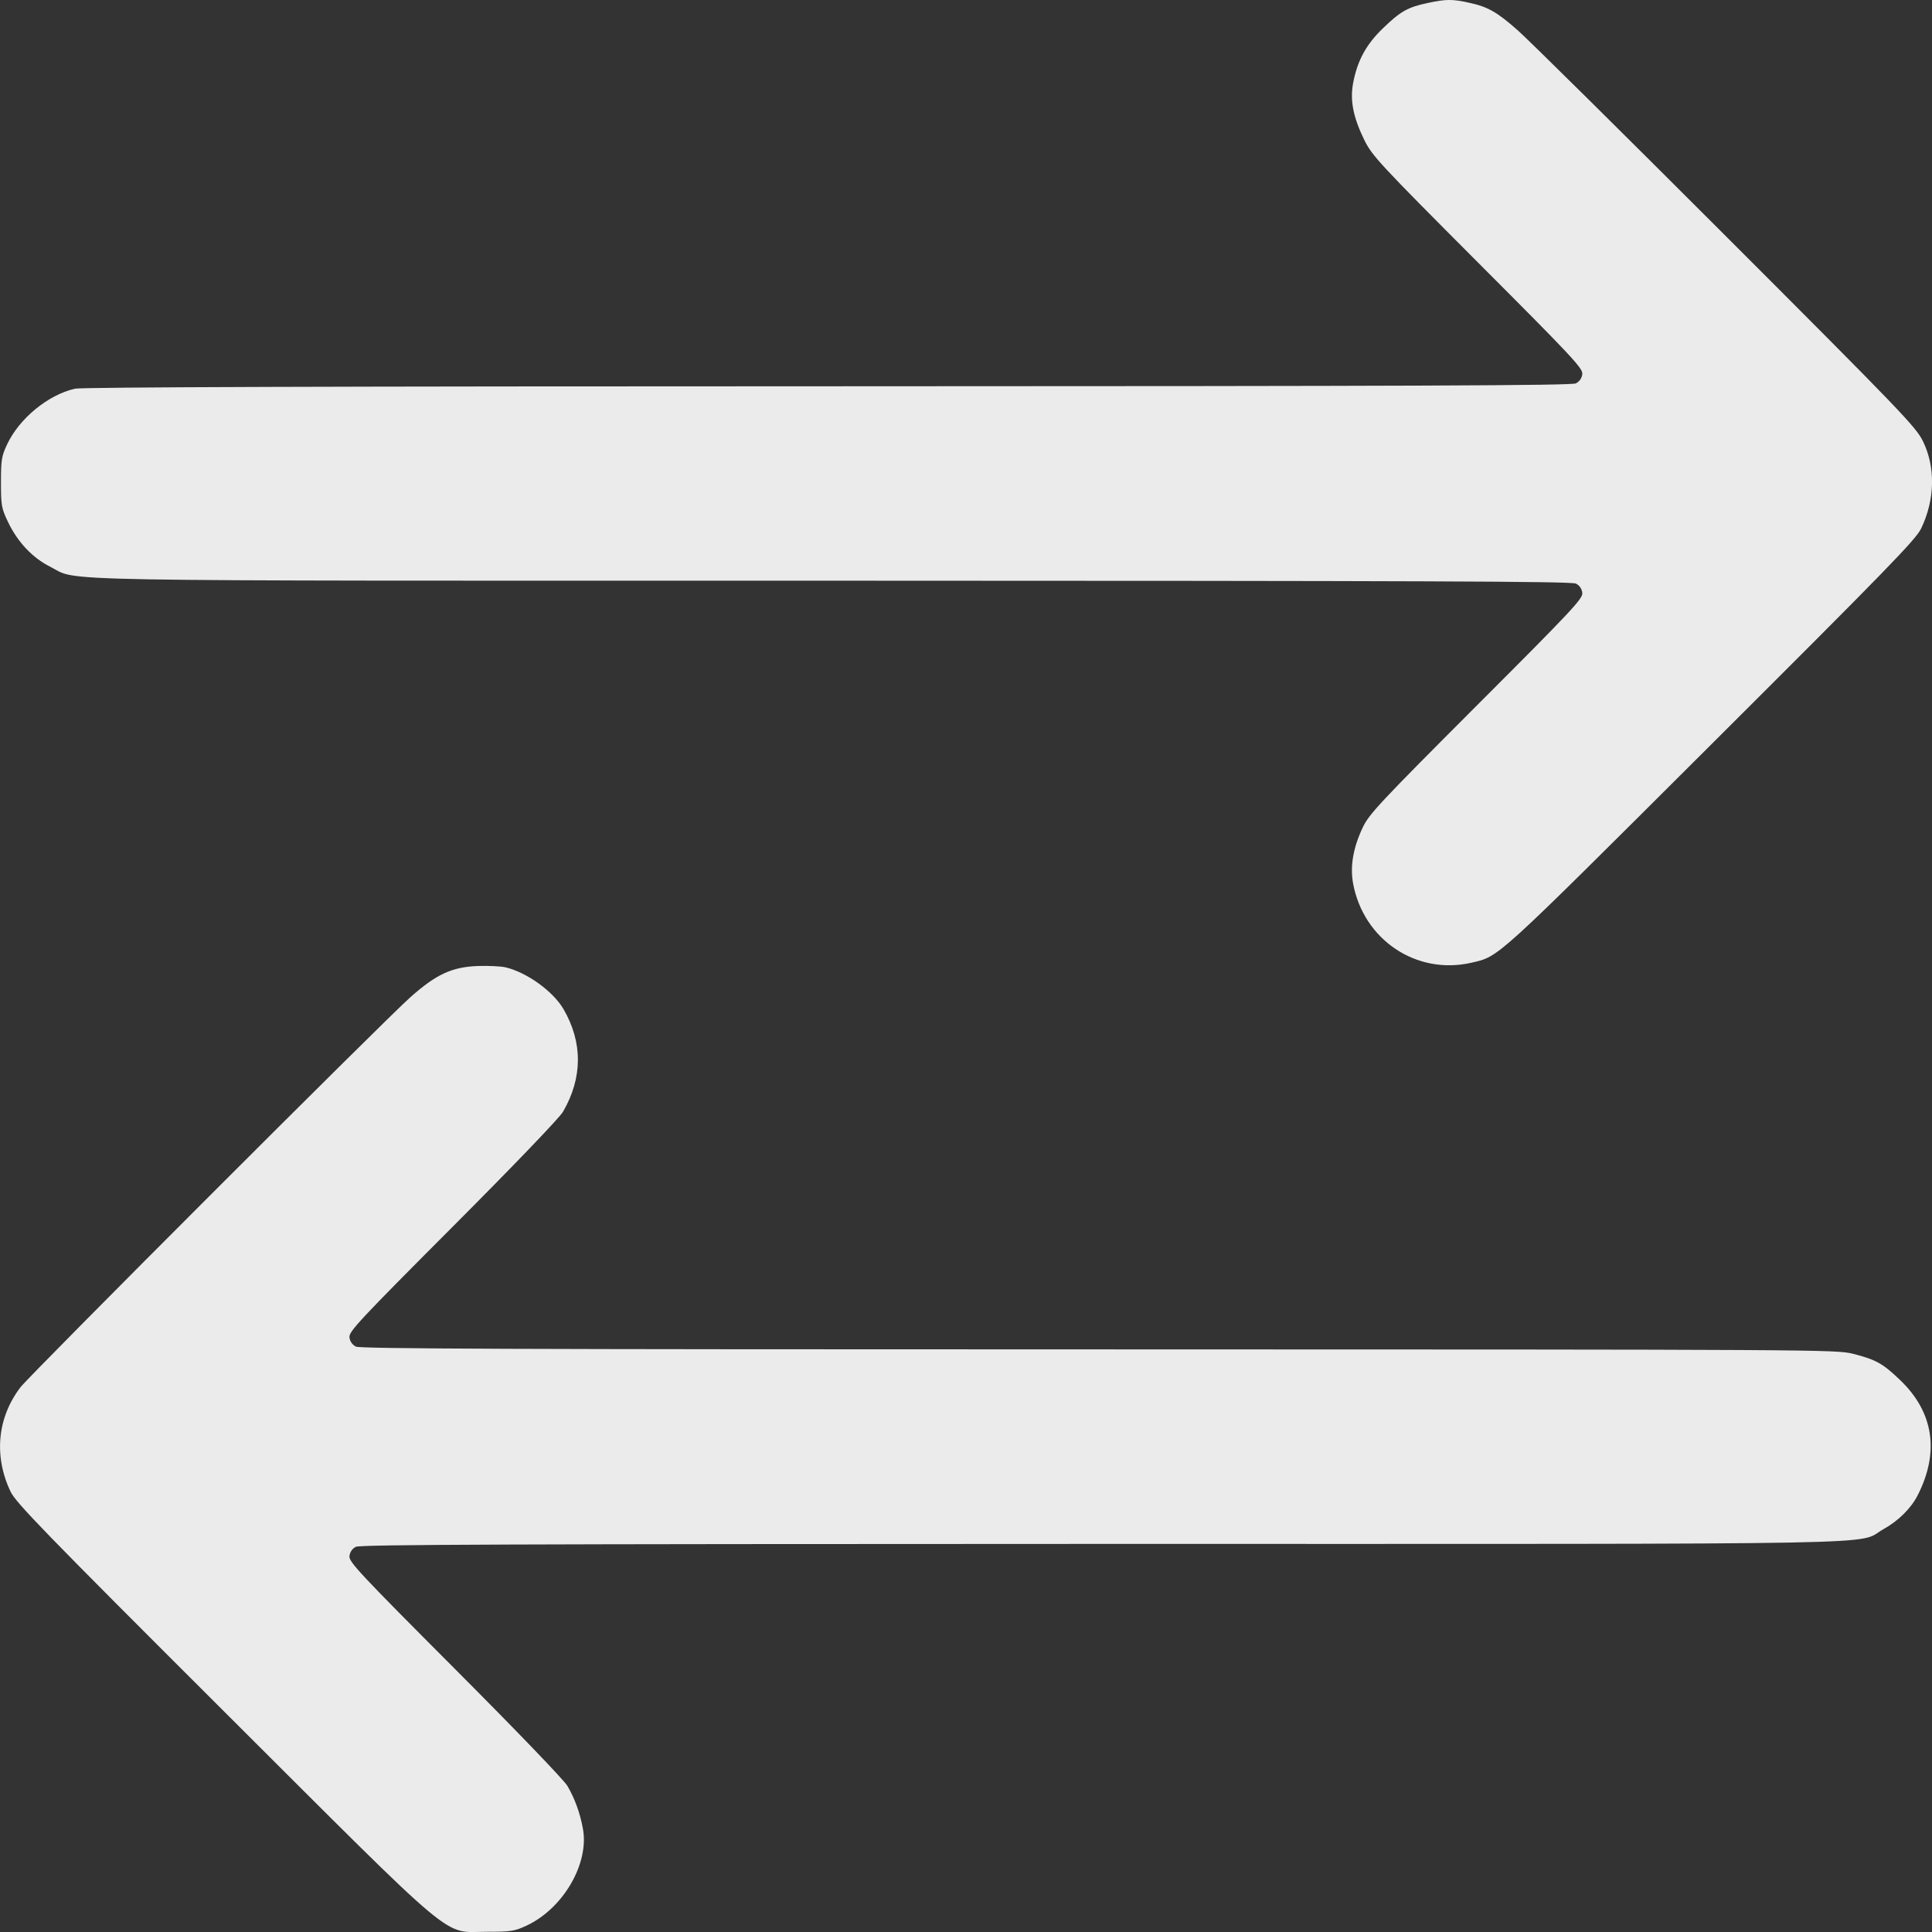 <svg width="14" height="14" viewBox="0 0 16 16" fill="none" xmlns="http://www.w3.org/2000/svg">
<rect x="0" y="0" width="16" height="16" fill="#333333" stroke="none"/>
<path fill-rule="evenodd" clip-rule="evenodd" d="M12.168 0.023C12.321 0.056 12.397 0.099 12.568 0.25C12.653 0.324 13.429 1.092 14.293 1.956C15.75 3.413 15.867 3.536 15.925 3.654C16.03 3.869 16.025 4.136 15.911 4.375C15.868 4.467 15.636 4.705 14.169 6.168C12.366 7.966 12.418 7.919 12.185 7.973C11.731 8.077 11.293 7.784 11.206 7.318C11.18 7.176 11.205 7.024 11.285 6.854C11.337 6.743 11.423 6.651 12.226 5.847C13.021 5.052 13.11 4.957 13.104 4.91C13.1 4.876 13.081 4.848 13.051 4.833C13.014 4.814 11.768 4.81 6.906 4.809C0.184 4.809 0.664 4.818 0.415 4.693C0.269 4.62 0.145 4.488 0.066 4.322C0.012 4.209 0.008 4.186 0.008 3.995C0.008 3.809 0.013 3.777 0.059 3.68C0.159 3.466 0.398 3.27 0.62 3.219C0.675 3.206 2.778 3.199 6.853 3.199C11.757 3.198 13.014 3.193 13.051 3.175C13.081 3.159 13.1 3.132 13.104 3.098C13.11 3.051 13.021 2.956 12.238 2.172C11.418 1.35 11.363 1.29 11.298 1.158C11.207 0.972 11.179 0.832 11.206 0.688C11.241 0.502 11.314 0.368 11.452 0.235C11.599 0.093 11.659 0.059 11.827 0.024C11.976 -0.008 12.03 -0.008 12.168 0.023ZM4.191 8.012C4.368 8.056 4.58 8.21 4.666 8.356C4.827 8.632 4.826 8.926 4.662 9.208C4.633 9.258 4.25 9.657 3.75 10.158C2.976 10.934 2.888 11.028 2.894 11.075C2.898 11.109 2.917 11.136 2.947 11.152C2.984 11.17 4.231 11.175 9.099 11.175C15.084 11.176 15.207 11.176 15.348 11.212C15.538 11.261 15.592 11.291 15.739 11.432C16.013 11.696 16.063 12.024 15.883 12.38C15.828 12.49 15.723 12.594 15.598 12.664C15.36 12.797 15.92 12.786 9.127 12.786C4.236 12.787 2.984 12.791 2.947 12.81C2.917 12.825 2.898 12.853 2.894 12.887C2.888 12.934 2.977 13.029 3.769 13.823C4.274 14.329 4.671 14.742 4.699 14.79C4.76 14.895 4.803 15.012 4.827 15.142C4.882 15.431 4.665 15.805 4.361 15.947C4.262 15.993 4.232 15.998 4.036 15.998C3.656 15.998 3.832 16.145 1.847 14.165C0.364 12.685 0.13 12.444 0.087 12.352C-0.053 12.057 -0.022 11.739 0.17 11.488C0.249 11.385 3.192 8.441 3.398 8.259C3.613 8.068 3.743 8.008 3.958 8C4.047 7.997 4.152 8.002 4.191 8.012Z" fill="#ebebeb"/>
</svg>
